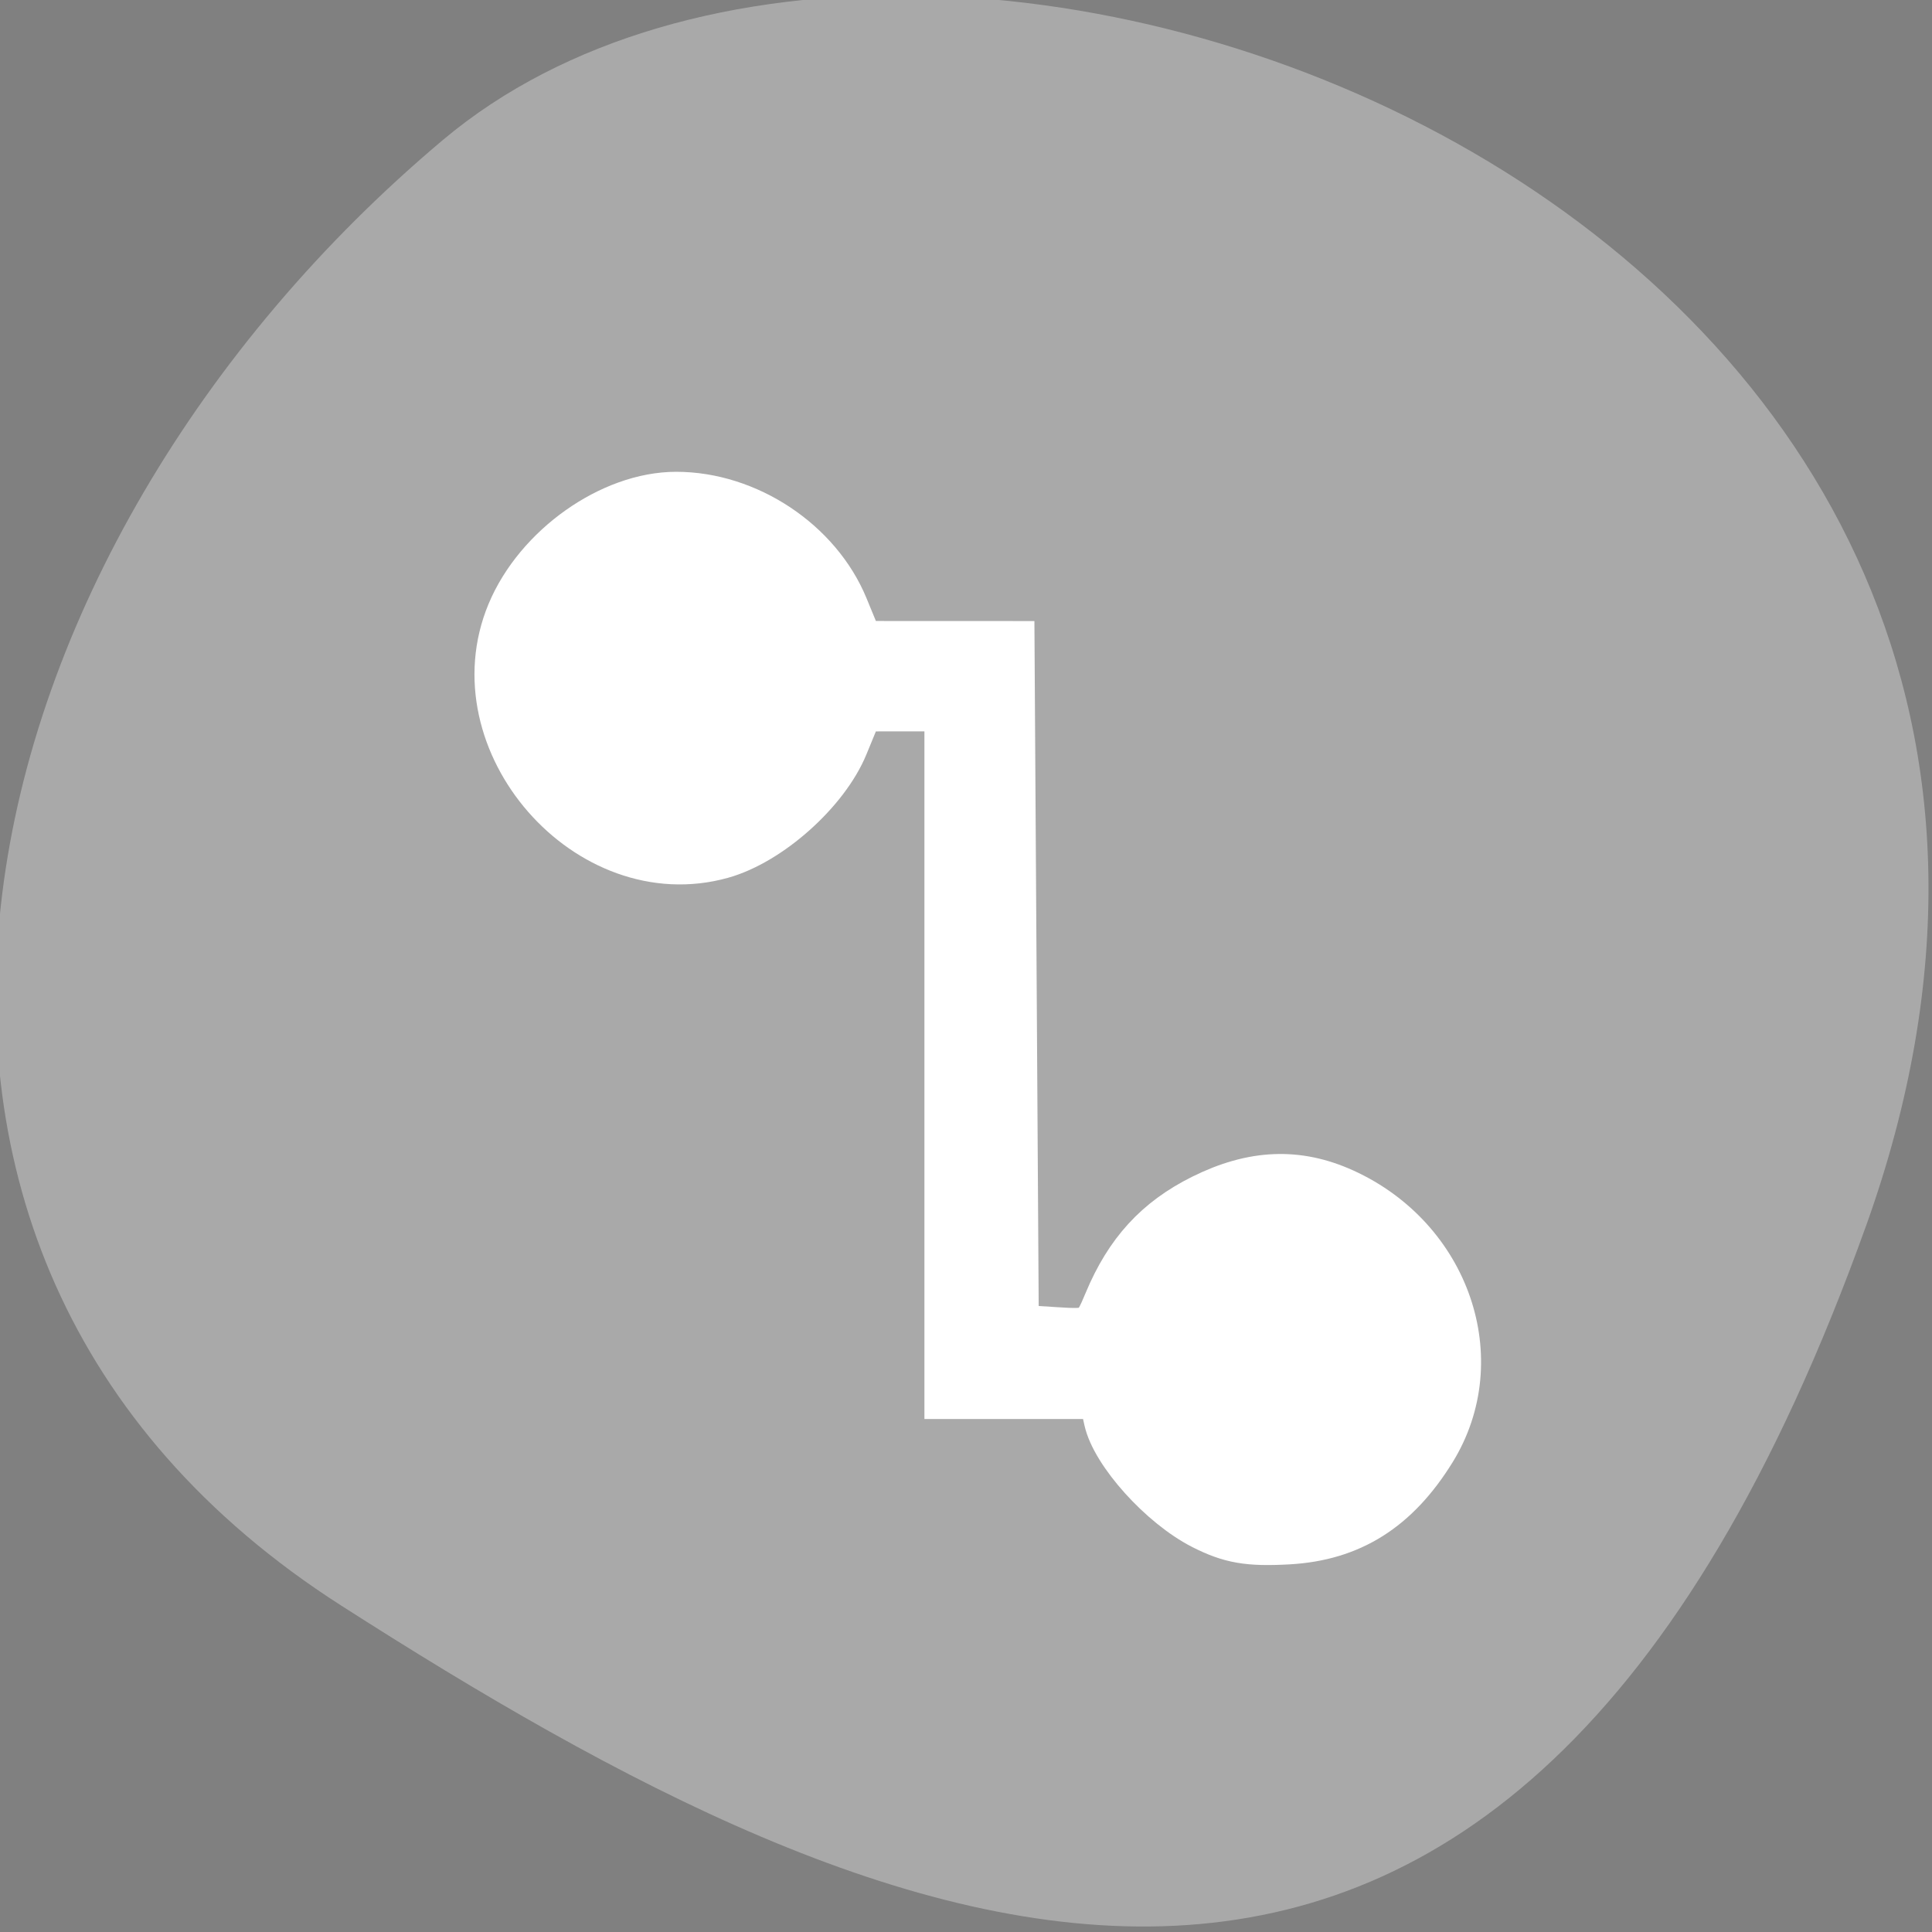 <?xml version="1.0" encoding="UTF-8" standalone="no"?>
<svg
   xmlns:dc="http://purl.org/dc/elements/1.1/"
   xmlns:cc="http://creativecommons.org/ns#"
   xmlns:rdf="http://www.w3.org/1999/02/22-rdf-syntax-ns#"
   xmlns:svg="http://www.w3.org/2000/svg"
   xmlns="http://www.w3.org/2000/svg"
   xmlns:sodipodi="http://sodipodi.sourceforge.net/DTD/sodipodi-0.dtd"
   xmlns:inkscape="http://www.inkscape.org/namespaces/inkscape"
   viewBox="0 0 256 256"
   id="svg2"
   version="1.1"
   inkscape:version="0.48.4 r9939"
   width="100%"
   height="100%"
   sodipodi:docname="hotpixels.svg">
  <rect x="0" y="0" width="256" height="256" fill="#808080" stroke="none"/>
  <sodipodi:namedview
     pagecolor="#ffffff"
     bordercolor="#666666"
     borderopacity="1"
     objecttolerance="10"
     gridtolerance="10"
     guidetolerance="10"
     inkscape:pageopacity="0"
     inkscape:pageshadow="2"
     inkscape:window-width="698"
     inkscape:window-height="768"
     id="namedview14"
     showgrid="false"
     inkscape:zoom="0.921875"
     inkscape:cx="121.98899"
     inkscape:cy="128"
     inkscape:window-x="580"
     inkscape:window-y="25"
     inkscape:window-maximized="0"
     inkscape:current-layer="svg2"
     showguides="true"
     inkscape:guide-bbox="true" />
  <defs
     id="defs4">
    <clipPath
       id="clipPath6">
      <path
         d="M 0,64 H64 V128 H0 z"
         id="path8" />
    </clipPath>
    <style
       id="current-color-scheme"
       type="text/css">
      .ColorScheme-Text {
        color:#4d4d4d;
      }
      .ColorScheme-Background {
        color:#eff0f1;
      }
      .ColorScheme-Highlight {
        color:#3daee9;
      }
      .ColorScheme-ViewText {
        color:#31363b;
      }
      .ColorScheme-ViewBackground {
        color:#fcfcfc;
      }
      .ColorScheme-ViewHover {
        color:#93cee9;
      }
      .ColorScheme-ViewFocus{
        color:#3daee9;
      }
      .ColorScheme-ButtonText {
        color:#31363b;
      }
      .ColorScheme-ButtonBackground {
        color:#eff0f1;
      }
      .ColorScheme-ButtonHover {
        color:#93cee9;
      }
      .ColorScheme-ButtonFocus{
        color:#3daee9;
      }
      </style>
  </defs>
  <g
     style="color:#000000"
     id="g10"
     transform="matrix(1,0,0,-1,0,255.992)">
    <path
       d="m -1360.14,1641.33 c 46.11,-98.28 -119.59,-146.07 -181.85,-106.06 -62.25,40.01 -83.52,108.58 -13.01,143.08 70.51,34.501 148.75,61.26 194.86,-37.03 z"
       transform="matrix(1.037,0,0,-1.357,1657.71,2320.79)"
       style="fill:#a9a9a9"
       id="path12"
       inkscape:connector-curvature="0" />
  </g>
  <g
     transform="matrix(9.928,0,0,10.065,-4131.738,-5298.145)"
     id="layer1"
     inkscape:label="Capa 1">
    <path
       id="path4197-8-1"
       transform="translate(421.714,531.791)"
       d="M 3.5,1 A 2.5,2.5 0 0 0 1,3.5 2.5,2.5 0 0 0 3.5,6 2.5,2.5 0 0 0 5.945,4 L 7,4 l 0,8 0,1 1.5,0 0.551,0 A 2.5,2.5 0 0 0 11.5,15 2.5,2.5 0 0 0 14,12.5 2.5,2.5 0 0 0 11.5,10 2.5,2.5 0 0 0 9.055,12 L 8,12 8,3 7.5,3 5.949,3 A 2.5,2.5 0 0 0 3.5,1 z"
       style="opacity:0.5;fill:#000000;fill-opacity:1;stroke:none"
       inkscape:connector-curvature="0" />
  </g>
  <path
     style="fill:#ffffff;fill-opacity:1;fill-rule:evenodd;stroke:#ffffff;stroke-width:5.938;stroke-miterlimit:4;stroke-opacity:1;stroke-dasharray:none"
     d="m 159.337,202.349 c -5.495,-2.791 -11.79,-9.784 -12.752,-14.164 l -0.687,-3.127 -10.219,0 -10.219,0 0,-45.559 0,-45.559 -5.695,0.004 -5.695,0.004 -2.007,4.881 C 109.535,104.974 102.033,111.672 95.684,113.449 77.868,118.437 60.315,98.34 67.481,81.158 71.126,72.421 80.914,65.485 89.601,65.485 c 9.491,0 18.912,6.253 22.475,14.919 l 1.994,4.849 10.022,0.004 10.022,0.004 0.283,45.288 0.283,45.288 5.114,0.329 c 4.991,0.321 5.154,0.232 6.813,-3.738 2.757,-6.598 6.628,-10.827 12.662,-13.835 6.696,-3.337 12.673,-3.589 18.824,-0.794 13.784,6.262 19.317,22.336 11.847,34.419 -4.83,7.813 -10.898,11.635 -19.215,12.103 -5.313,0.299 -7.747,-0.122 -11.389,-1.972 l 0,0 z"
     id="path3789"
     inkscape:connector-curvature="0" />
</svg>
